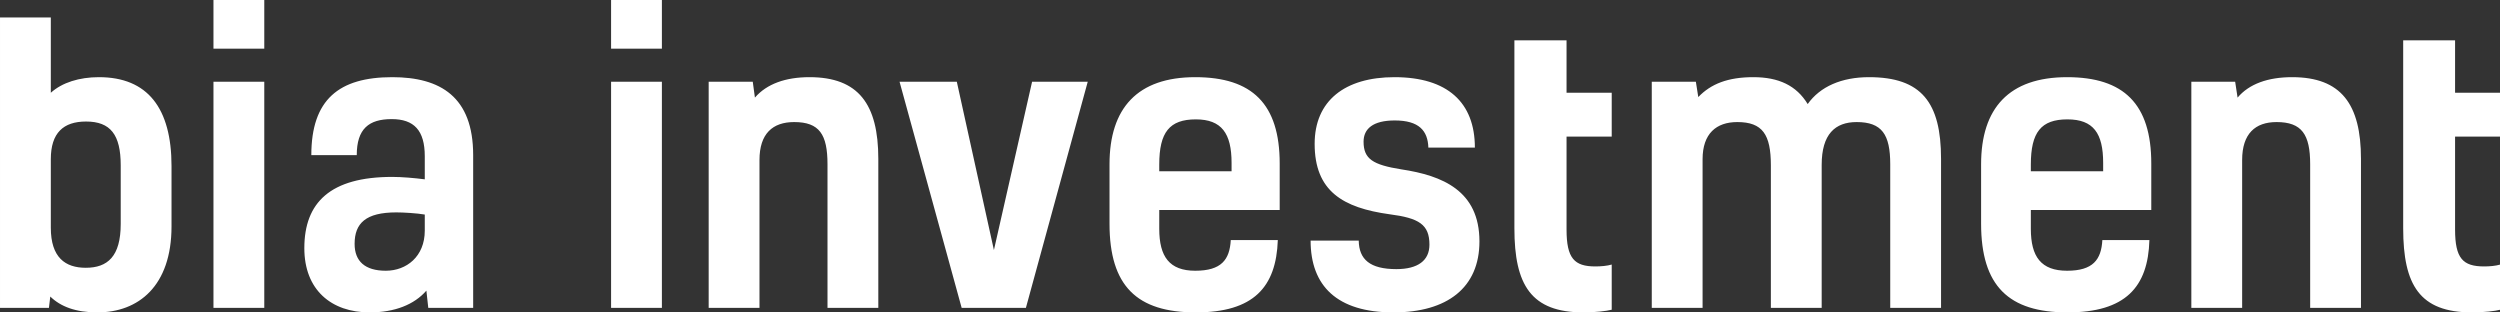 <svg data-v-423bf9ae="" xmlns="http://www.w3.org/2000/svg" viewBox="0 0 480.207 60" class="font"><rect x="0" y="0" width="480.207" height="60" fill="#333333" stroke="none"/><!----><!----><!----><g data-v-423bf9ae="" id="62bb62dc-19c9-42bd-9239-00f33ce58792" fill="white" transform="matrix(5.164,0,0,5.164,-4.492,-17.917)"><path d="M2.76 4.12L0.87 4.12L0.87 14.92L2.69 14.92L2.74 14.50C3.12 14.87 3.68 15.09 4.49 15.09C6.02 15.09 7.25 14.11 7.25 11.89L7.25 9.65C7.25 7.49 6.36 6.34 4.55 6.34C3.82 6.34 3.18 6.54 2.76 6.92ZM2.76 9.39C2.76 8.41 3.23 7.99 4.07 7.99C4.98 7.99 5.36 8.48 5.36 9.62L5.36 11.80C5.36 13.01 4.87 13.43 4.06 13.43C3.30 13.43 2.76 13.05 2.76 11.94ZM10.70 6.51L8.81 6.51L8.81 14.92L10.70 14.92ZM10.70 3.47L8.81 3.47L8.81 5.28L10.70 5.28ZM16.80 14.92L18.47 14.92L18.47 9.24C18.47 7.07 17.25 6.34 15.46 6.34C13.48 6.34 12.45 7.17 12.45 9.24L14.14 9.24C14.14 8.26 14.59 7.90 15.44 7.90C16.27 7.90 16.67 8.32 16.67 9.28L16.67 10.14C16.28 10.09 15.82 10.05 15.46 10.05C13.16 10.05 12.19 11.00 12.19 12.70C12.19 14.25 13.19 15.09 14.62 15.09C15.55 15.09 16.28 14.80 16.73 14.28ZM16.67 12.05C16.67 13.01 15.99 13.54 15.22 13.54C14.45 13.54 14.06 13.19 14.06 12.54C14.06 11.77 14.48 11.37 15.61 11.37C15.88 11.37 16.38 11.40 16.67 11.45ZM25.49 6.51L23.60 6.51L23.60 14.92L25.49 14.92ZM25.49 3.47L23.60 3.47L23.60 5.28L25.49 5.28ZM27.23 6.51L27.23 14.92L29.12 14.92L29.12 9.42C29.12 8.44 29.61 8.01 30.41 8.01C31.35 8.01 31.65 8.47 31.65 9.58L31.65 14.92L33.54 14.92L33.54 9.38C33.54 7.34 32.80 6.34 30.98 6.34C30.09 6.34 29.39 6.59 28.95 7.10L28.87 6.51ZM37.84 12.77L36.46 6.51L34.33 6.51L36.64 14.92L39.03 14.92L41.33 6.51L39.26 6.51ZM46.65 12.40C46.61 13.13 46.30 13.54 45.33 13.54C44.37 13.54 43.99 13.02 43.99 11.98L43.99 11.28L48.47 11.28L48.47 9.55C48.47 7.34 47.45 6.34 45.33 6.34C43.18 6.34 42.14 7.49 42.14 9.58L42.14 11.79C42.14 14.11 43.16 15.09 45.35 15.09C47.50 15.09 48.34 14.15 48.40 12.40ZM45.35 7.91C46.31 7.91 46.68 8.43 46.68 9.53L46.68 9.84L43.99 9.84L43.99 9.59C43.99 8.39 44.37 7.91 45.35 7.91ZM53.00 9.77C51.93 9.60 51.59 9.38 51.59 8.74C51.59 8.26 51.94 7.95 52.75 7.95C53.65 7.95 53.98 8.33 54.00 8.96L55.73 8.96C55.73 7.28 54.71 6.34 52.74 6.34C50.89 6.34 49.77 7.22 49.77 8.82C49.77 10.58 50.82 11.20 52.56 11.44C53.65 11.58 54.04 11.82 54.04 12.57C54.04 13.16 53.61 13.48 52.81 13.48C51.83 13.48 51.42 13.12 51.41 12.42L49.62 12.42C49.62 14.10 50.60 15.09 52.70 15.09C54.70 15.09 55.90 14.17 55.90 12.45C55.90 10.56 54.52 10.00 53.00 9.77ZM60.21 13.38C59.43 13.38 59.14 13.08 59.14 12.01L59.14 8.55L60.82 8.55L60.82 6.92L59.14 6.92L59.14 4.97L57.20 4.97L57.20 11.96C57.20 14.07 57.82 15.09 59.77 15.09C60.20 15.09 60.63 15.04 60.82 14.99L60.82 13.31C60.65 13.36 60.42 13.38 60.21 13.38ZM66.09 6.34C65.14 6.34 64.51 6.59 64.04 7.08L63.95 6.51L62.31 6.51L62.31 14.92L64.20 14.92L64.20 9.39C64.20 8.44 64.71 8.01 65.49 8.01C66.43 8.01 66.74 8.47 66.74 9.62L66.74 14.92L68.63 14.92L68.63 9.60C68.63 8.46 69.13 8.01 69.93 8.01C70.87 8.01 71.18 8.47 71.18 9.58L71.18 14.92L73.07 14.92L73.07 9.38C73.07 7.28 72.34 6.34 70.39 6.34C69.37 6.34 68.57 6.69 68.11 7.34C67.69 6.65 67.03 6.34 66.09 6.34ZM79.07 12.40C79.03 13.13 78.72 13.54 77.76 13.54C76.79 13.54 76.41 13.02 76.41 11.98L76.41 11.28L80.89 11.28L80.89 9.55C80.89 7.34 79.87 6.34 77.76 6.34C75.60 6.34 74.56 7.49 74.56 9.58L74.56 11.79C74.56 14.11 75.59 15.09 77.77 15.09C79.93 15.09 80.77 14.15 80.82 12.40ZM77.77 7.91C78.74 7.91 79.10 8.43 79.10 9.53L79.10 9.84L76.41 9.84L76.41 9.59C76.41 8.39 76.79 7.91 77.77 7.91ZM82.38 6.51L82.38 14.92L84.27 14.92L84.27 9.42C84.27 8.44 84.76 8.01 85.55 8.01C86.49 8.01 86.80 8.47 86.80 9.58L86.80 14.92L88.69 14.92L88.69 9.38C88.69 7.34 87.95 6.34 86.13 6.34C85.23 6.34 84.53 6.59 84.10 7.10L84.01 6.51ZM93.27 13.38C92.48 13.38 92.19 13.08 92.19 12.01L92.19 8.55L93.87 8.55L93.87 6.92L92.19 6.92L92.19 4.97L90.26 4.97L90.26 11.96C90.26 14.07 90.87 15.09 92.82 15.09C93.25 15.09 93.69 15.04 93.87 14.99L93.87 13.31C93.70 13.36 93.48 13.38 93.27 13.38Z"></path></g><!----><!----></svg>